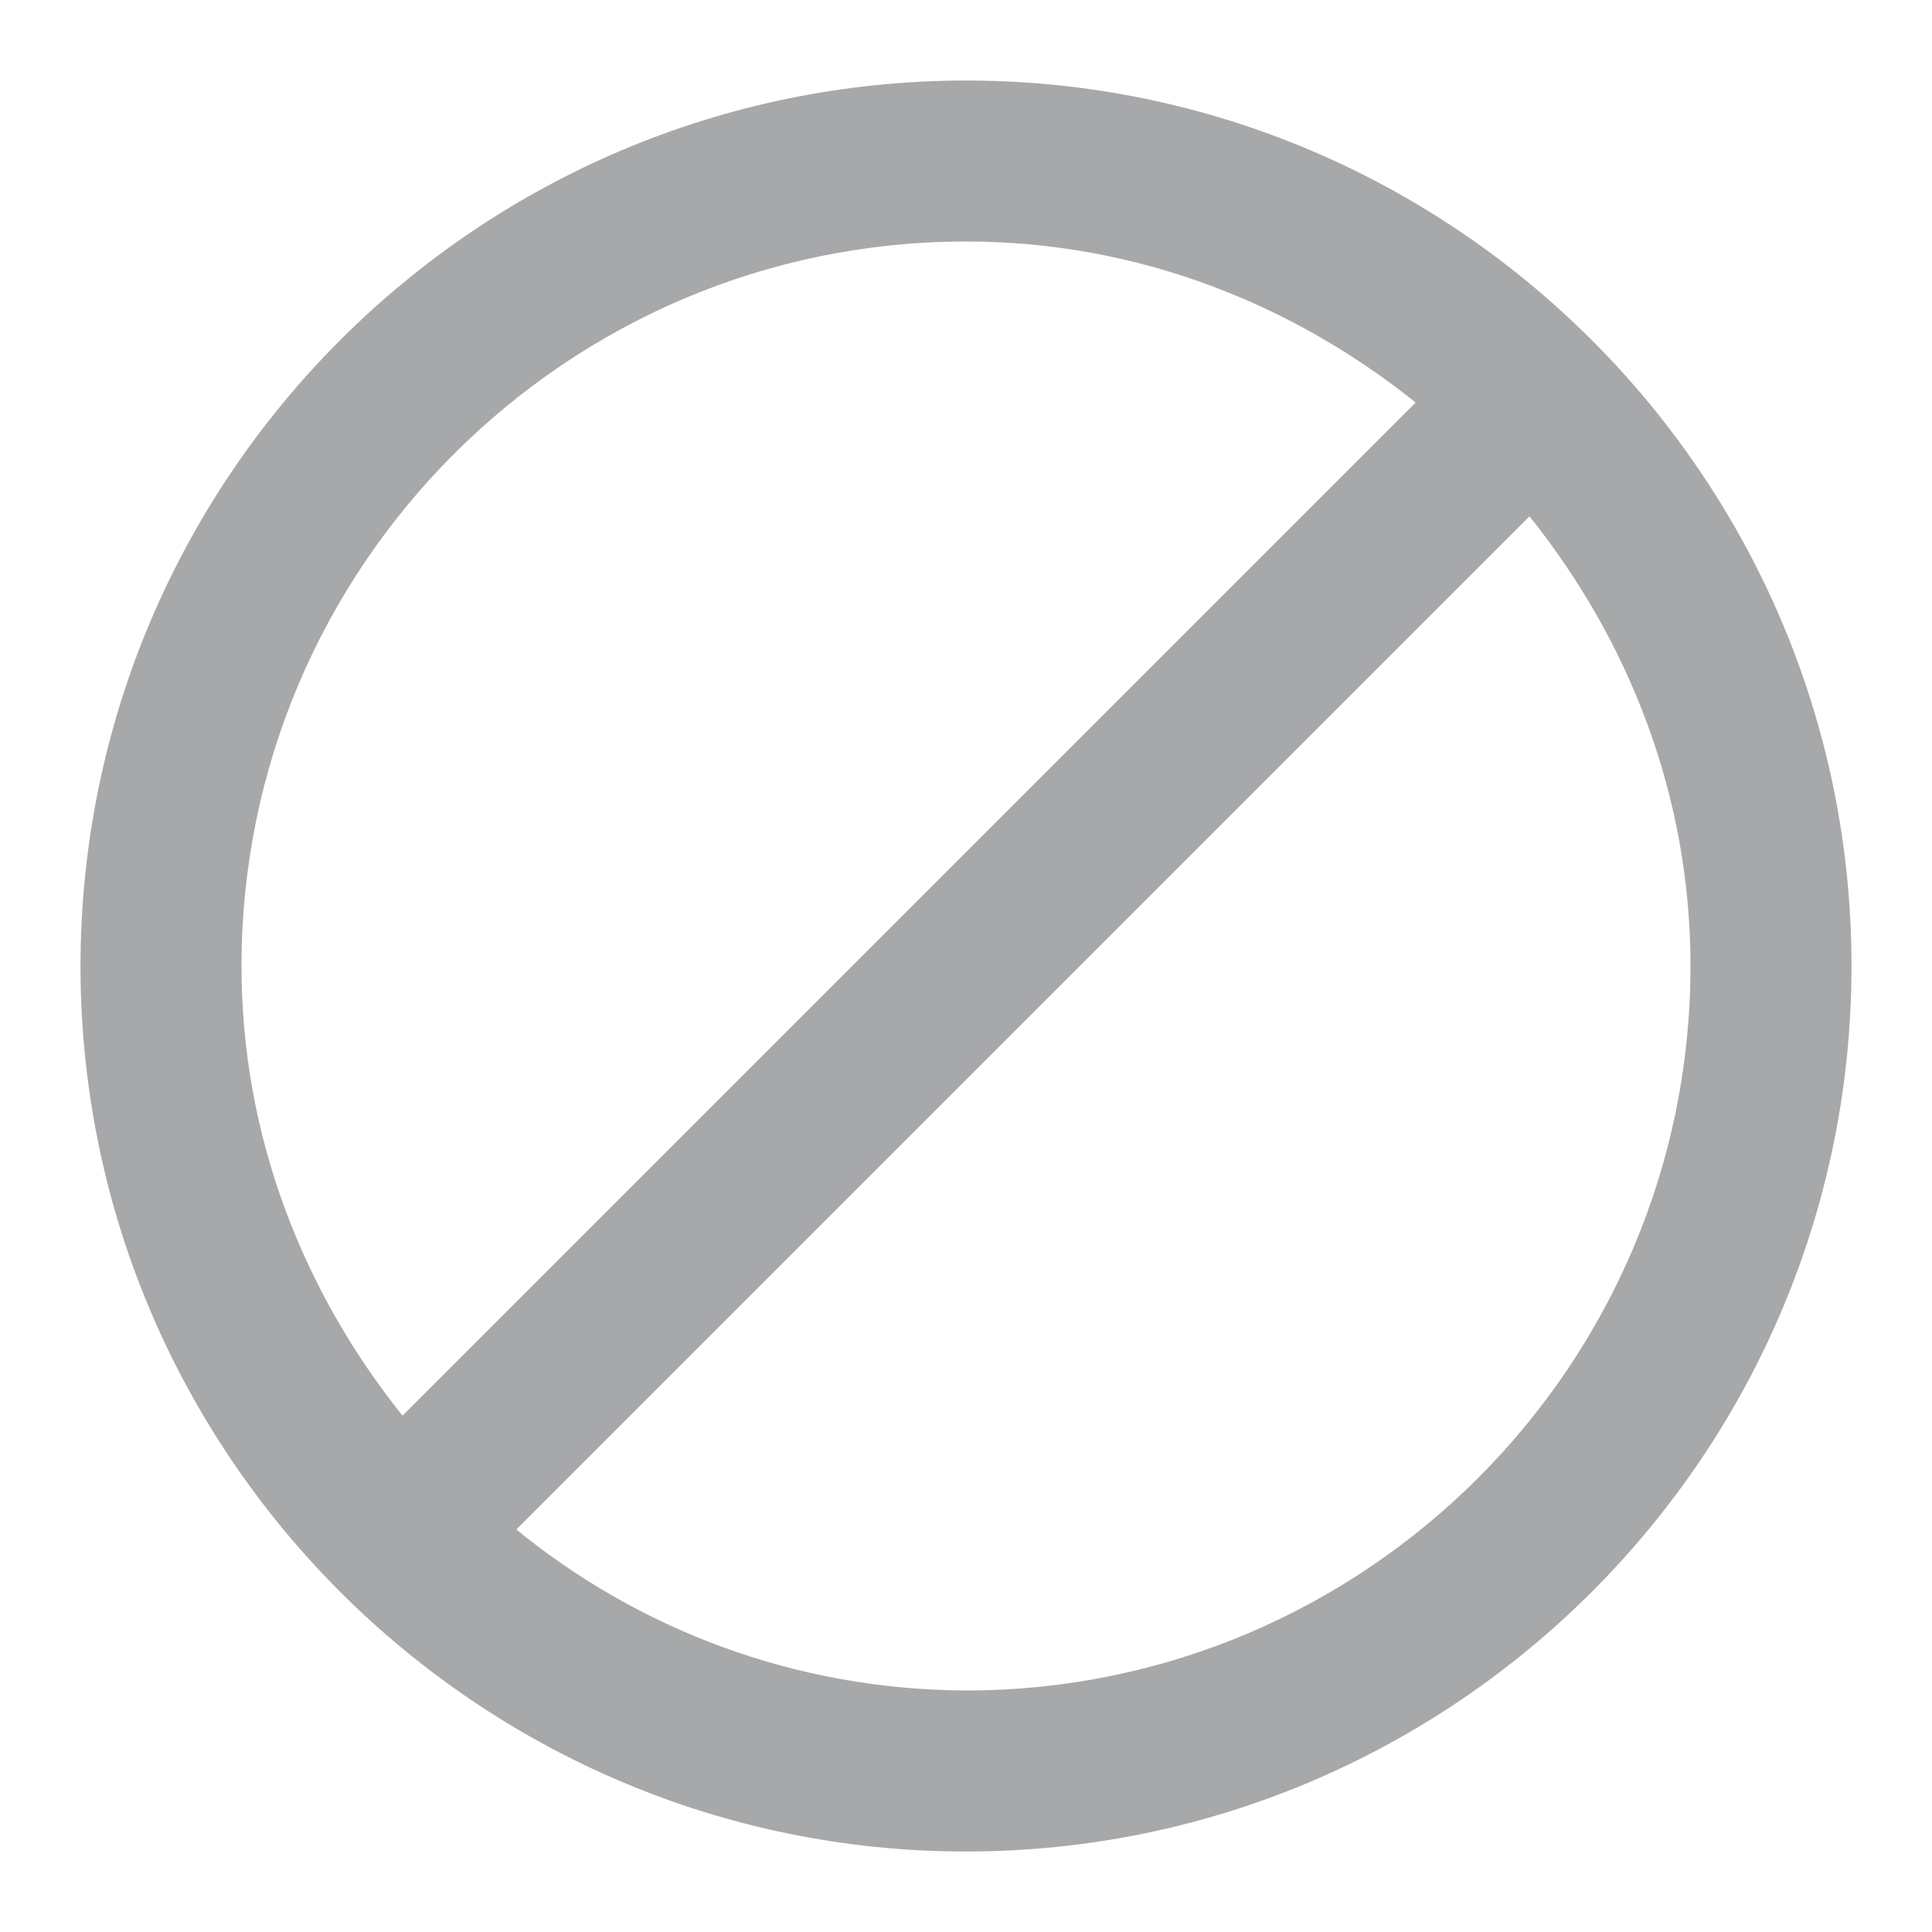 <!-- Generated by IcoMoon.io -->
<svg version="1.1" xmlns="http://www.w3.org/2000/svg" width="24" height="24" viewBox="0 0 24 24">
<title>restricted-12</title>
<path fill="#a7a8aa" d="M12 21c-2.127-0.009-4.076-0.762-5.602-2.013l0.016 0.013 12.586-12.586c1.232 1.54 2 3.464 2 5.586 0 4.962-4.038 9-9 9zM3 12c0-4.962 4.038-9 9-9 2.122 0 4.046 0.768 5.586 2l-12.586 12.586c-1.232-1.54-2-3.464-2-5.586zM12 1c-6.072 0.007-10.993 4.928-11 10.999v0.001c0 6.066 4.936 11 11 11s11-4.934 11-11-4.936-11-11-11z"></path>
</svg>
